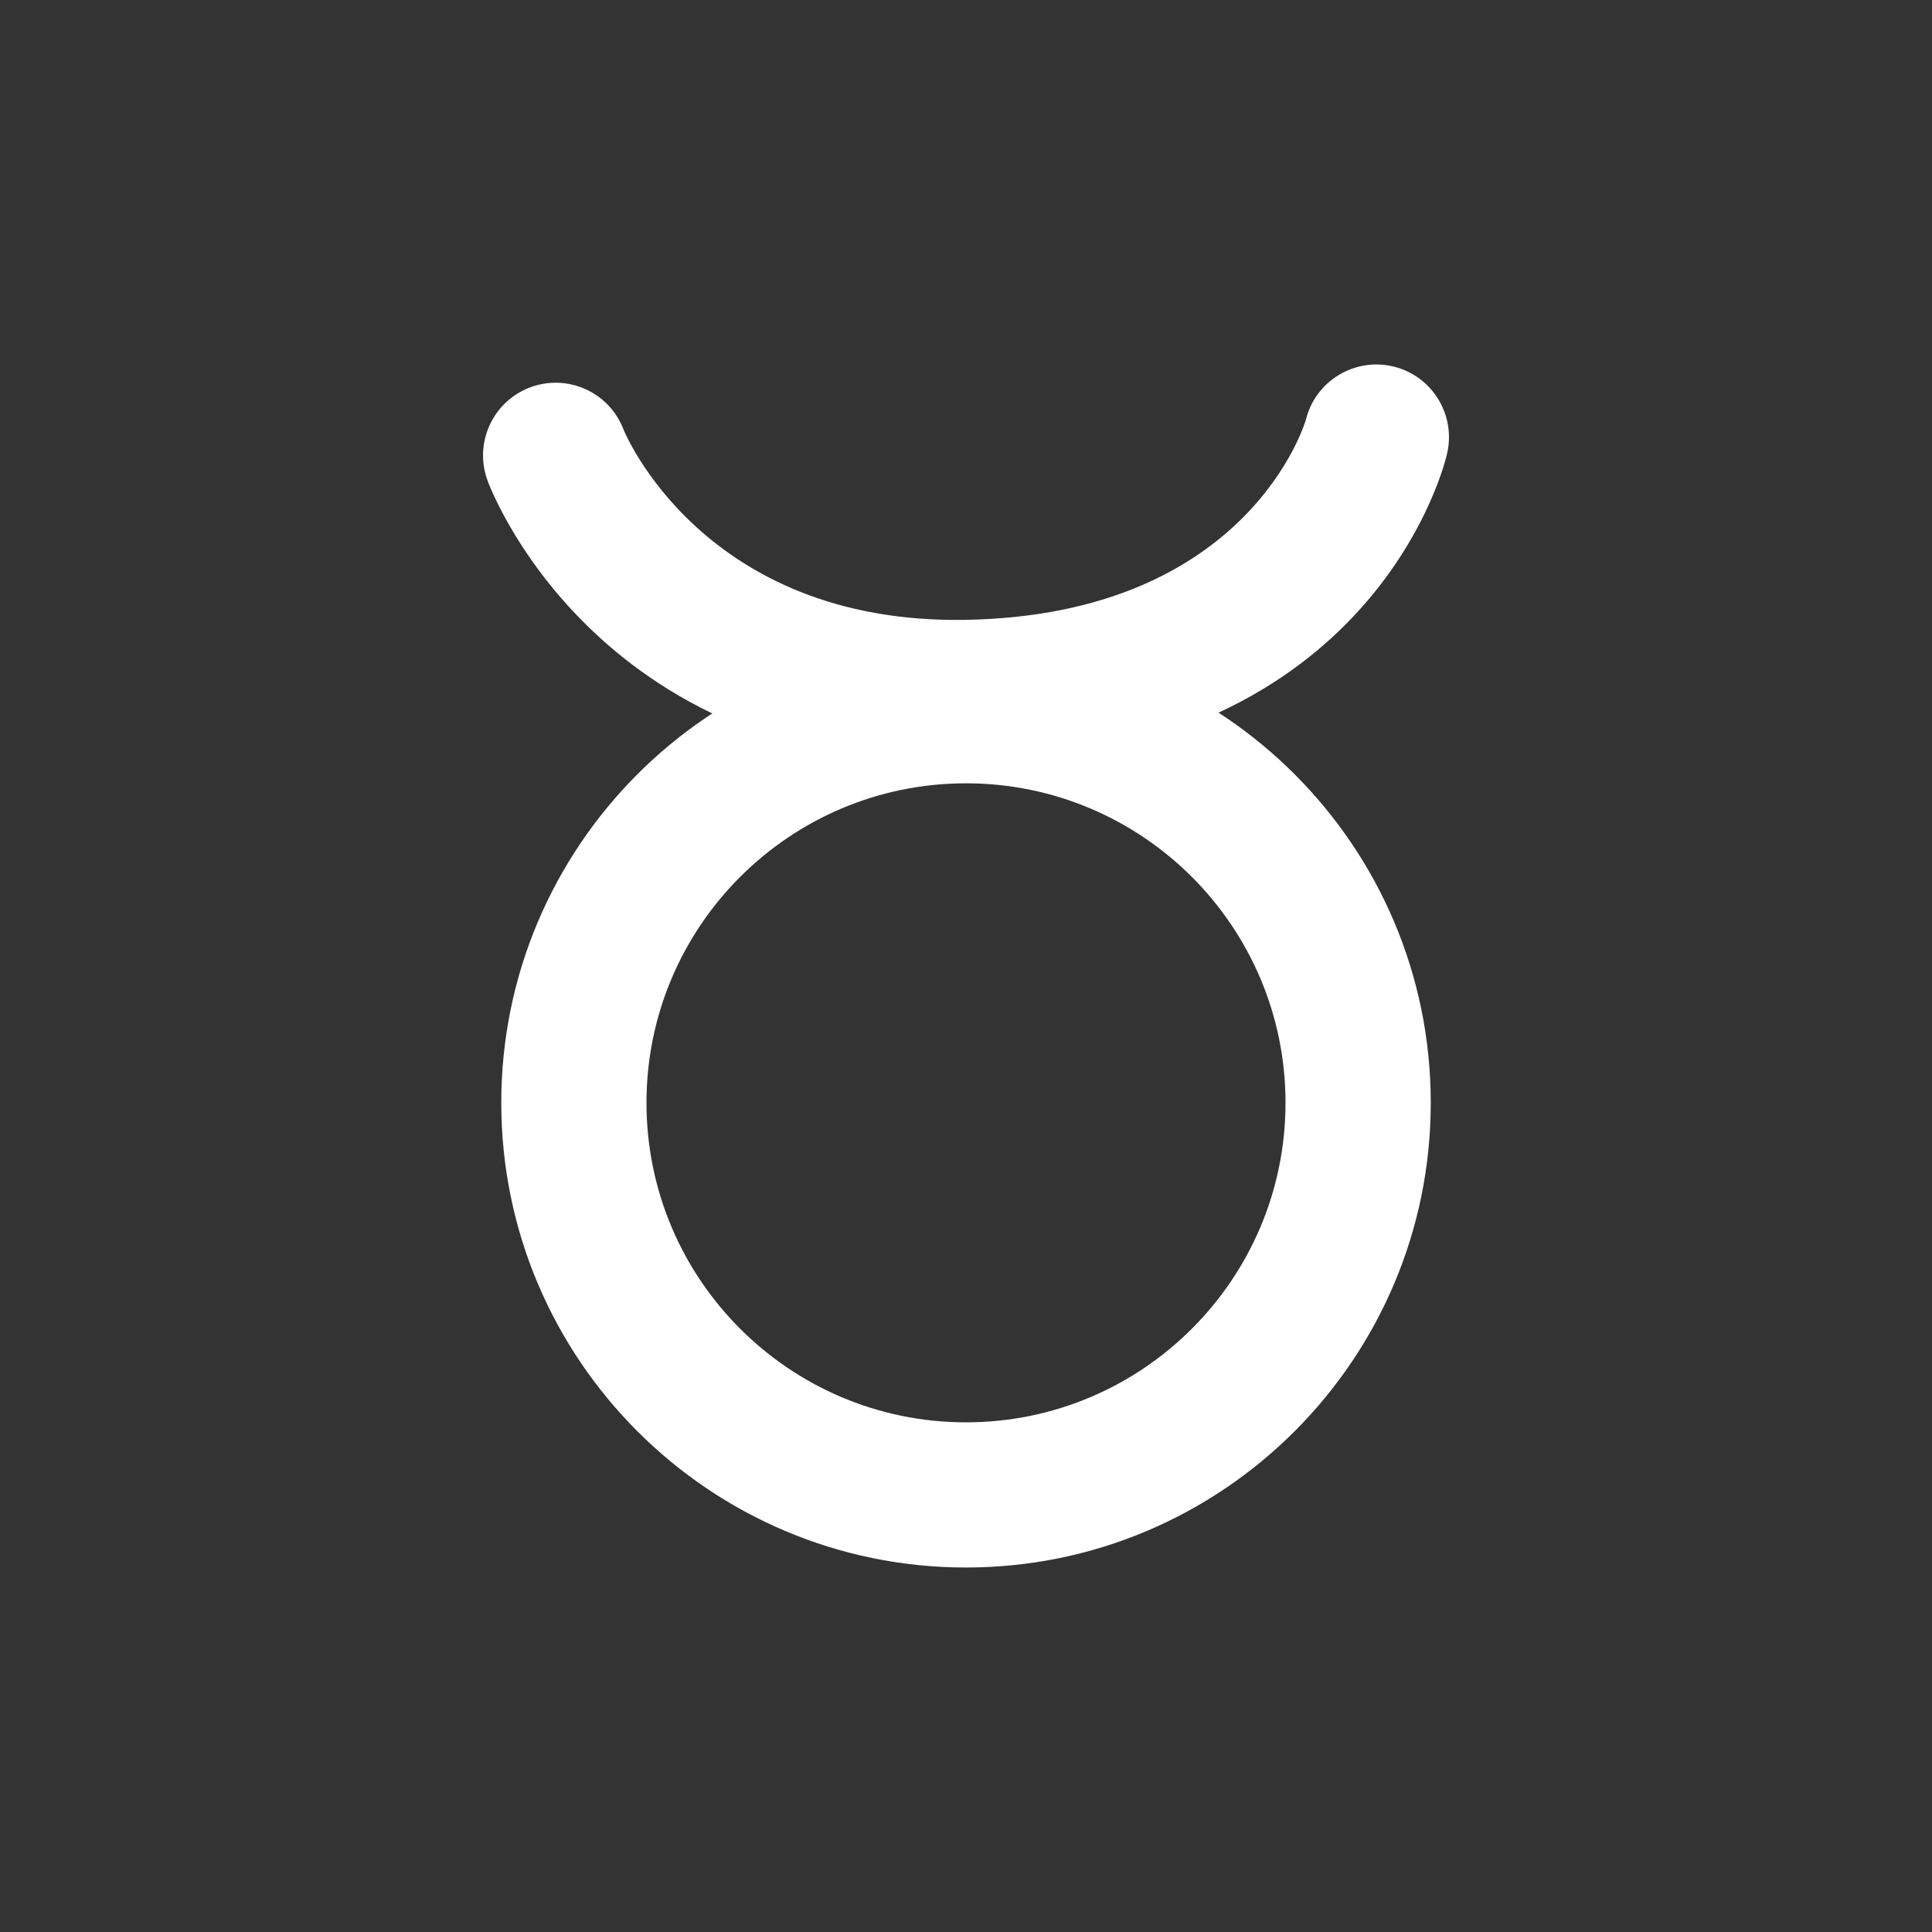 <?xml version="1.0" encoding="UTF-8"?><svg id="Taurus" xmlns="http://www.w3.org/2000/svg" viewBox="0 0 50 50"><rect x="0" y="0" width="50" height="50" fill="#333333" stroke="none"/><defs><style>.cls-1{fill:#fff;fill-rule:evenodd;}</style></defs><g id="Sign"><path class="cls-1" d="m12.621,12.446s2.695,7.508,12.409,7.353c10.679-.169,12.415-8.038,12.415-8.038.247-1.007-.369-2.025-1.376-2.274-1.007-.247-2.026.369-2.273,1.376,0,0-1.438,5.06-8.826,5.179-6.808.108-8.831-4.92-8.831-4.92-.366-.971-1.45-1.462-2.421-1.096-.971.366-1.462,1.451-1.096,2.421"/><path class="cls-1" d="m25,16.512c-6.638,0-12.027,5.39-12.027,12.028s5.389,12.027,12.027,12.027,12.028-5.389,12.028-12.027-5.389-12.028-12.028-12.028Zm0,3.76c4.564,0,8.269,3.705,8.269,8.269s-3.705,8.269-8.269,8.269-8.269-3.705-8.269-8.269,3.705-8.269,8.269-8.269"/></g></svg>